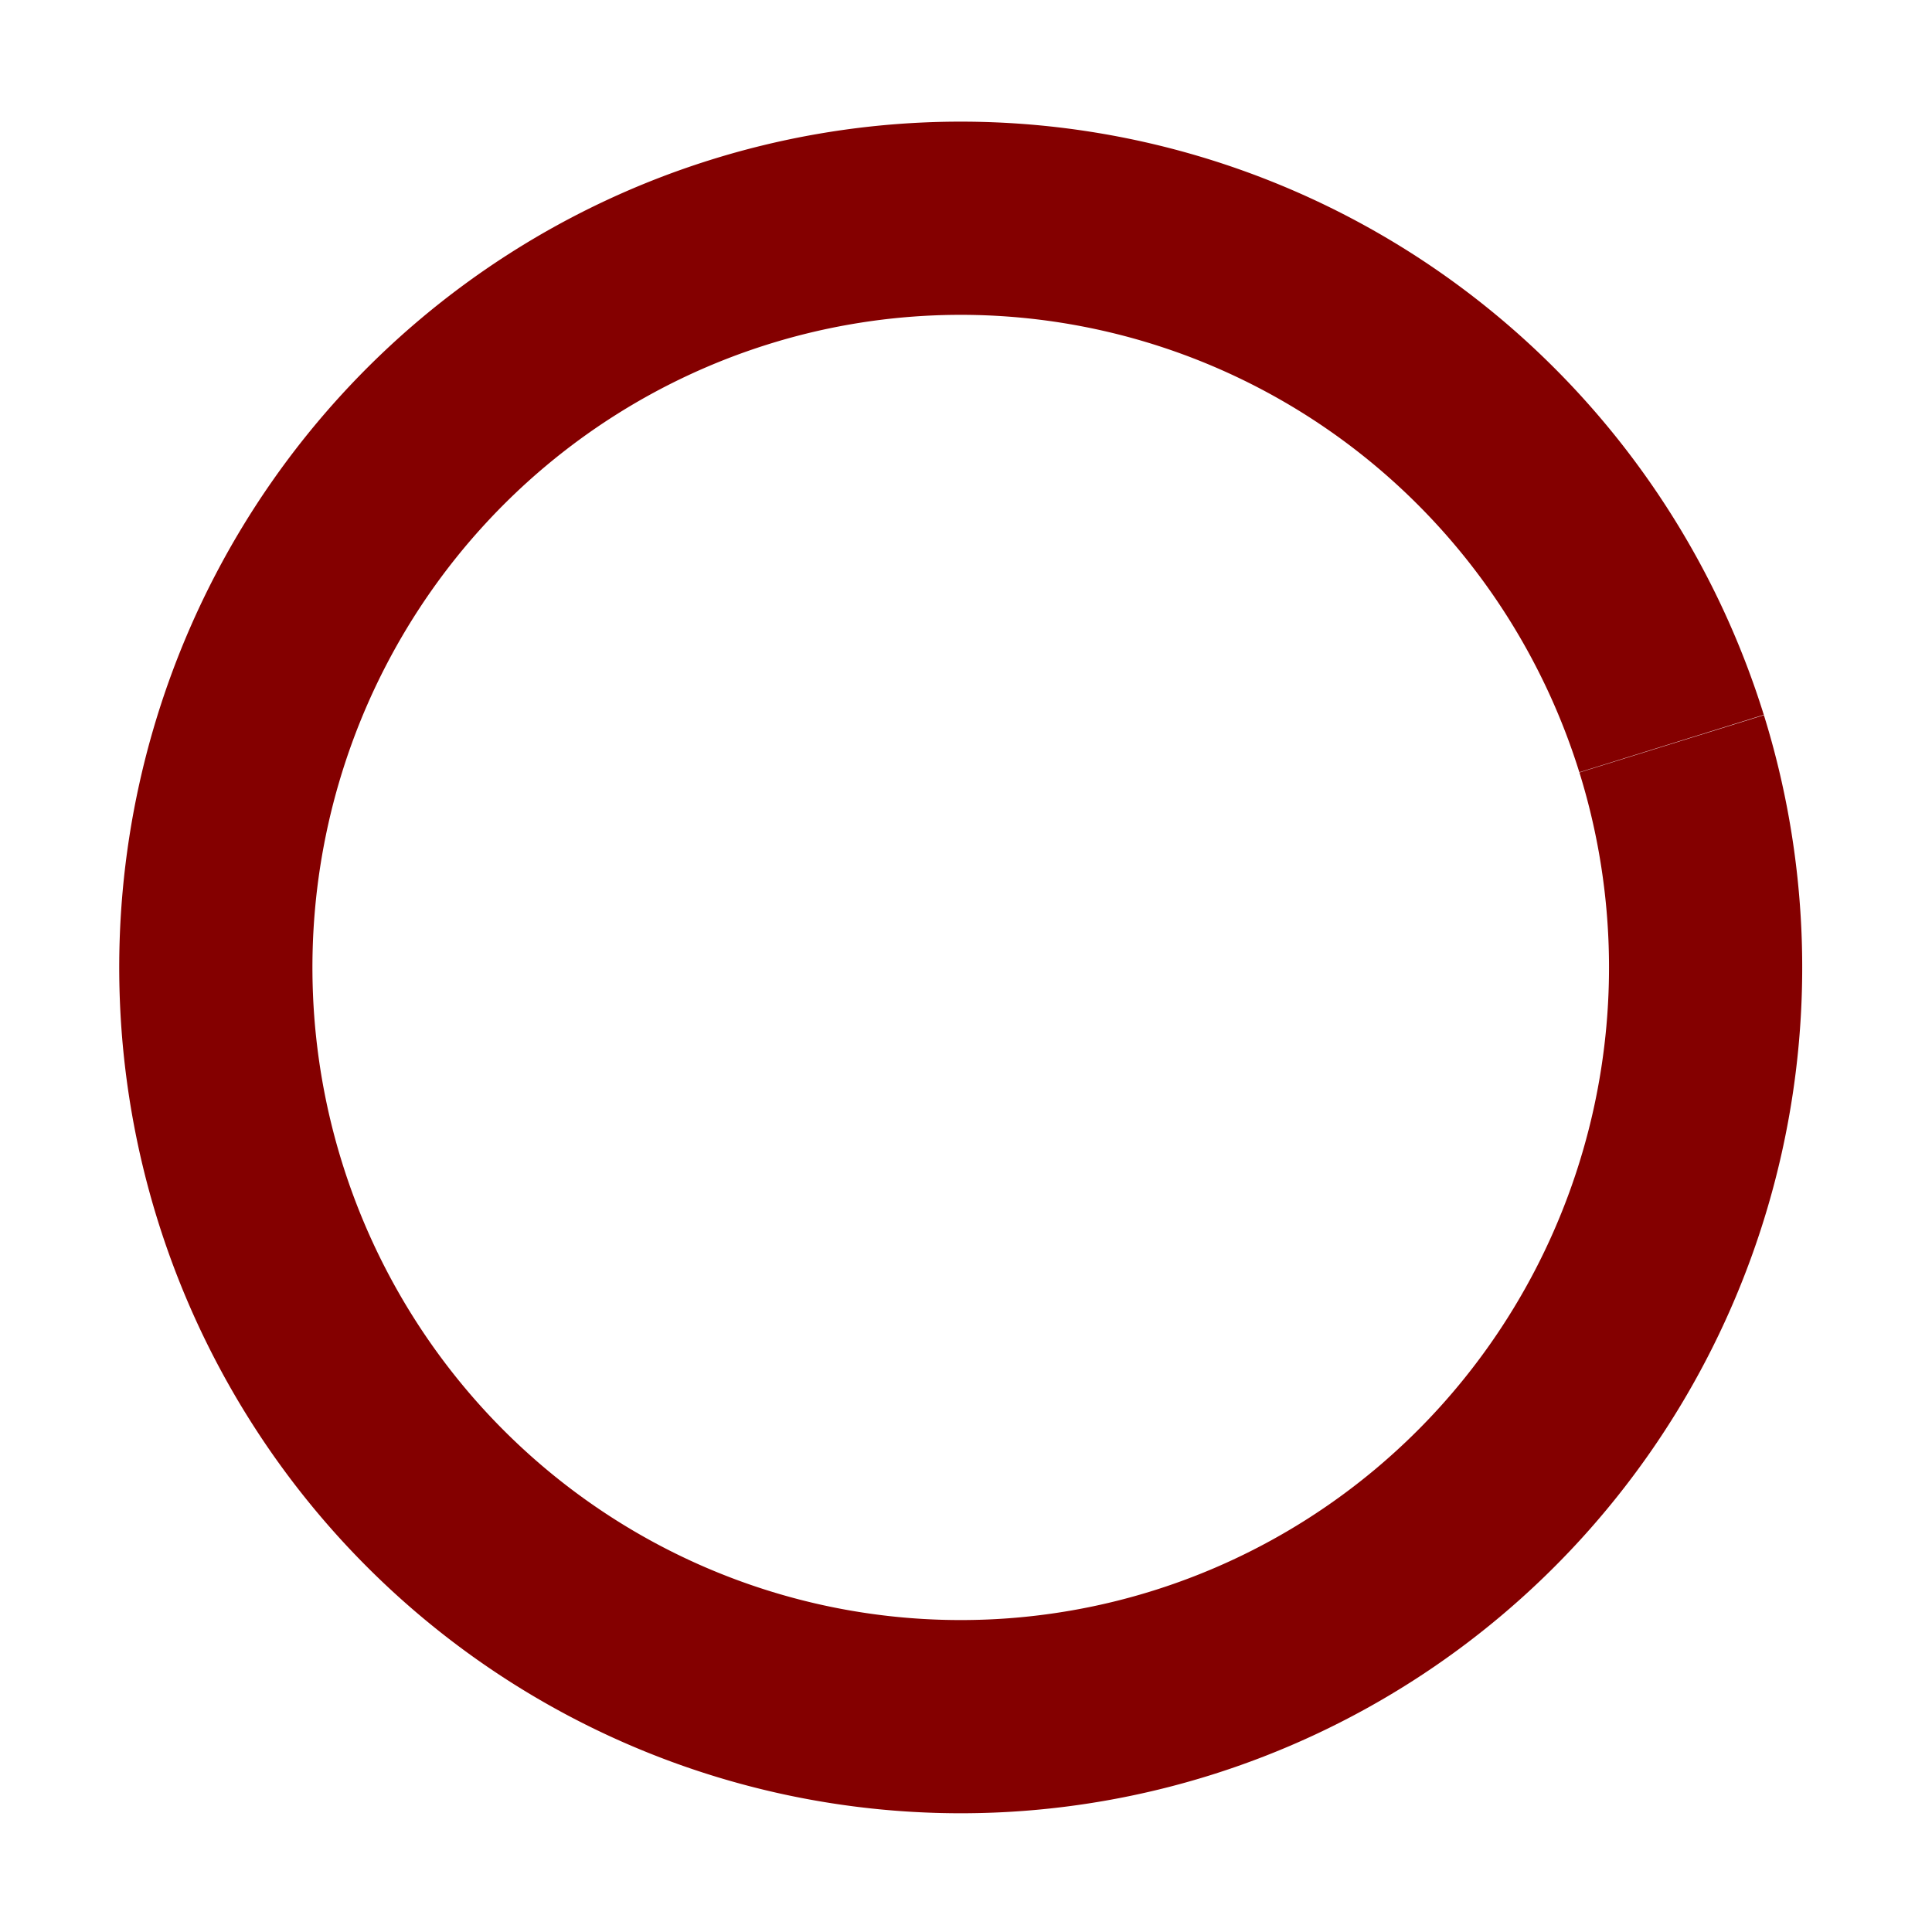 <svg width="100" height="100" xmlns="http://www.w3.org/2000/svg"><path fill="none" d="M27.198 22.866h39.528V54.16H27.198z"/><g><path d="M86.525 38.5A38.556 38.78 0 0 1 61.24 87.085a38.556 38.78 0 0 1-48.309-25.428 38.556 38.78 0 0 1 25.277-48.59A38.556 38.78 0 0 1 86.52 38.485" stroke="#840000" stroke-width="10" fill="none"/></g></svg>